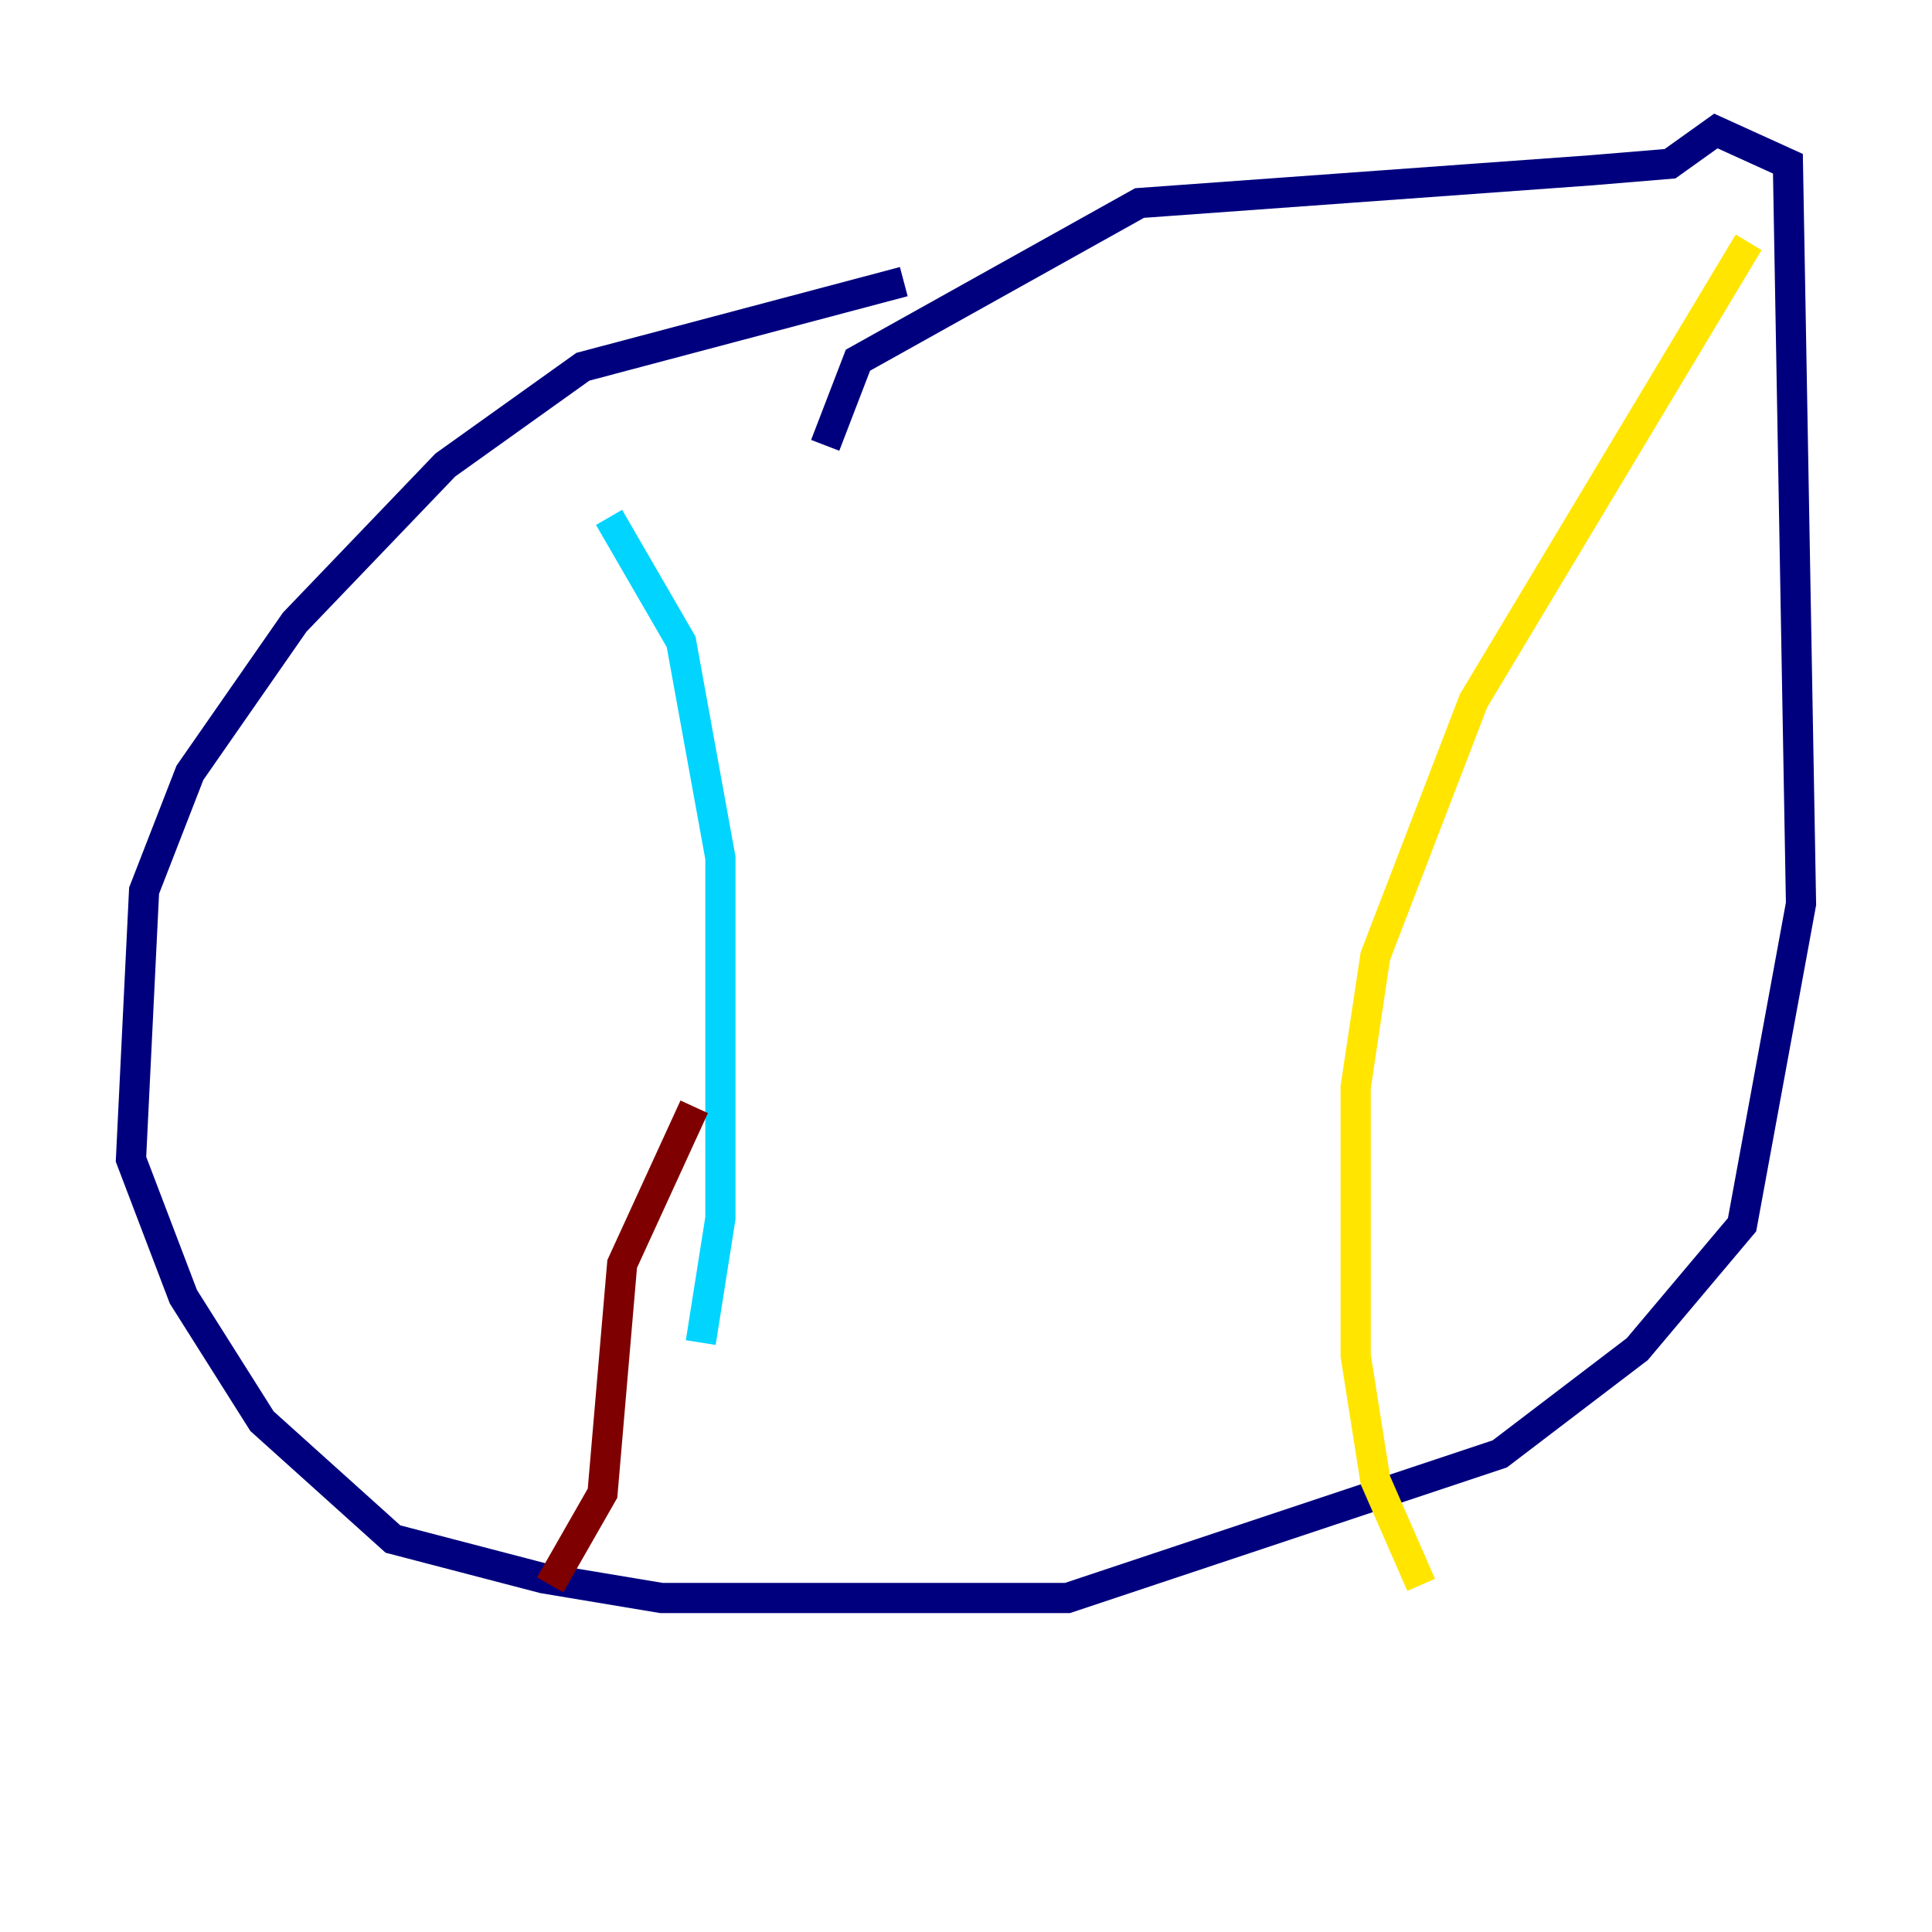 <?xml version="1.0" encoding="utf-8" ?>
<svg baseProfile="tiny" height="128" version="1.2" viewBox="0,0,128,128" width="128" xmlns="http://www.w3.org/2000/svg" xmlns:ev="http://www.w3.org/2001/xml-events" xmlns:xlink="http://www.w3.org/1999/xlink"><defs /><polyline fill="none" points="59.878,18.658 38.617,24.298 29.505,30.807 19.525,41.22 12.583,51.2 9.546,59.01 8.678,76.8 12.149,85.912 17.356,94.156 26.034,101.966 36.014,104.57 43.824,105.871 70.725,105.871 99.363,96.325 108.475,89.383 115.417,81.139 119.322,59.878 118.454,10.848 113.681,8.678 110.644,10.848 105.437,11.281 75.498,13.451 56.841,23.864 54.671,29.505" stroke="#00007f" stroke-width="2" /><polyline fill="none" points="40.352,34.278 45.125,42.522 47.729,56.841 47.729,80.705 46.427,88.949" stroke="#00d4ff" stroke-width="2" /><polyline fill="none" points="115.851,16.054 97.627,46.427 91.119,63.349 89.817,72.027 89.817,89.817 91.119,98.061 94.156,105.003" stroke="#ffe500" stroke-width="2" /><polyline fill="none" points="36.447,105.003 39.919,98.929 41.22,83.742 45.993,73.329" stroke="#7f0000" stroke-width="2" /></svg>